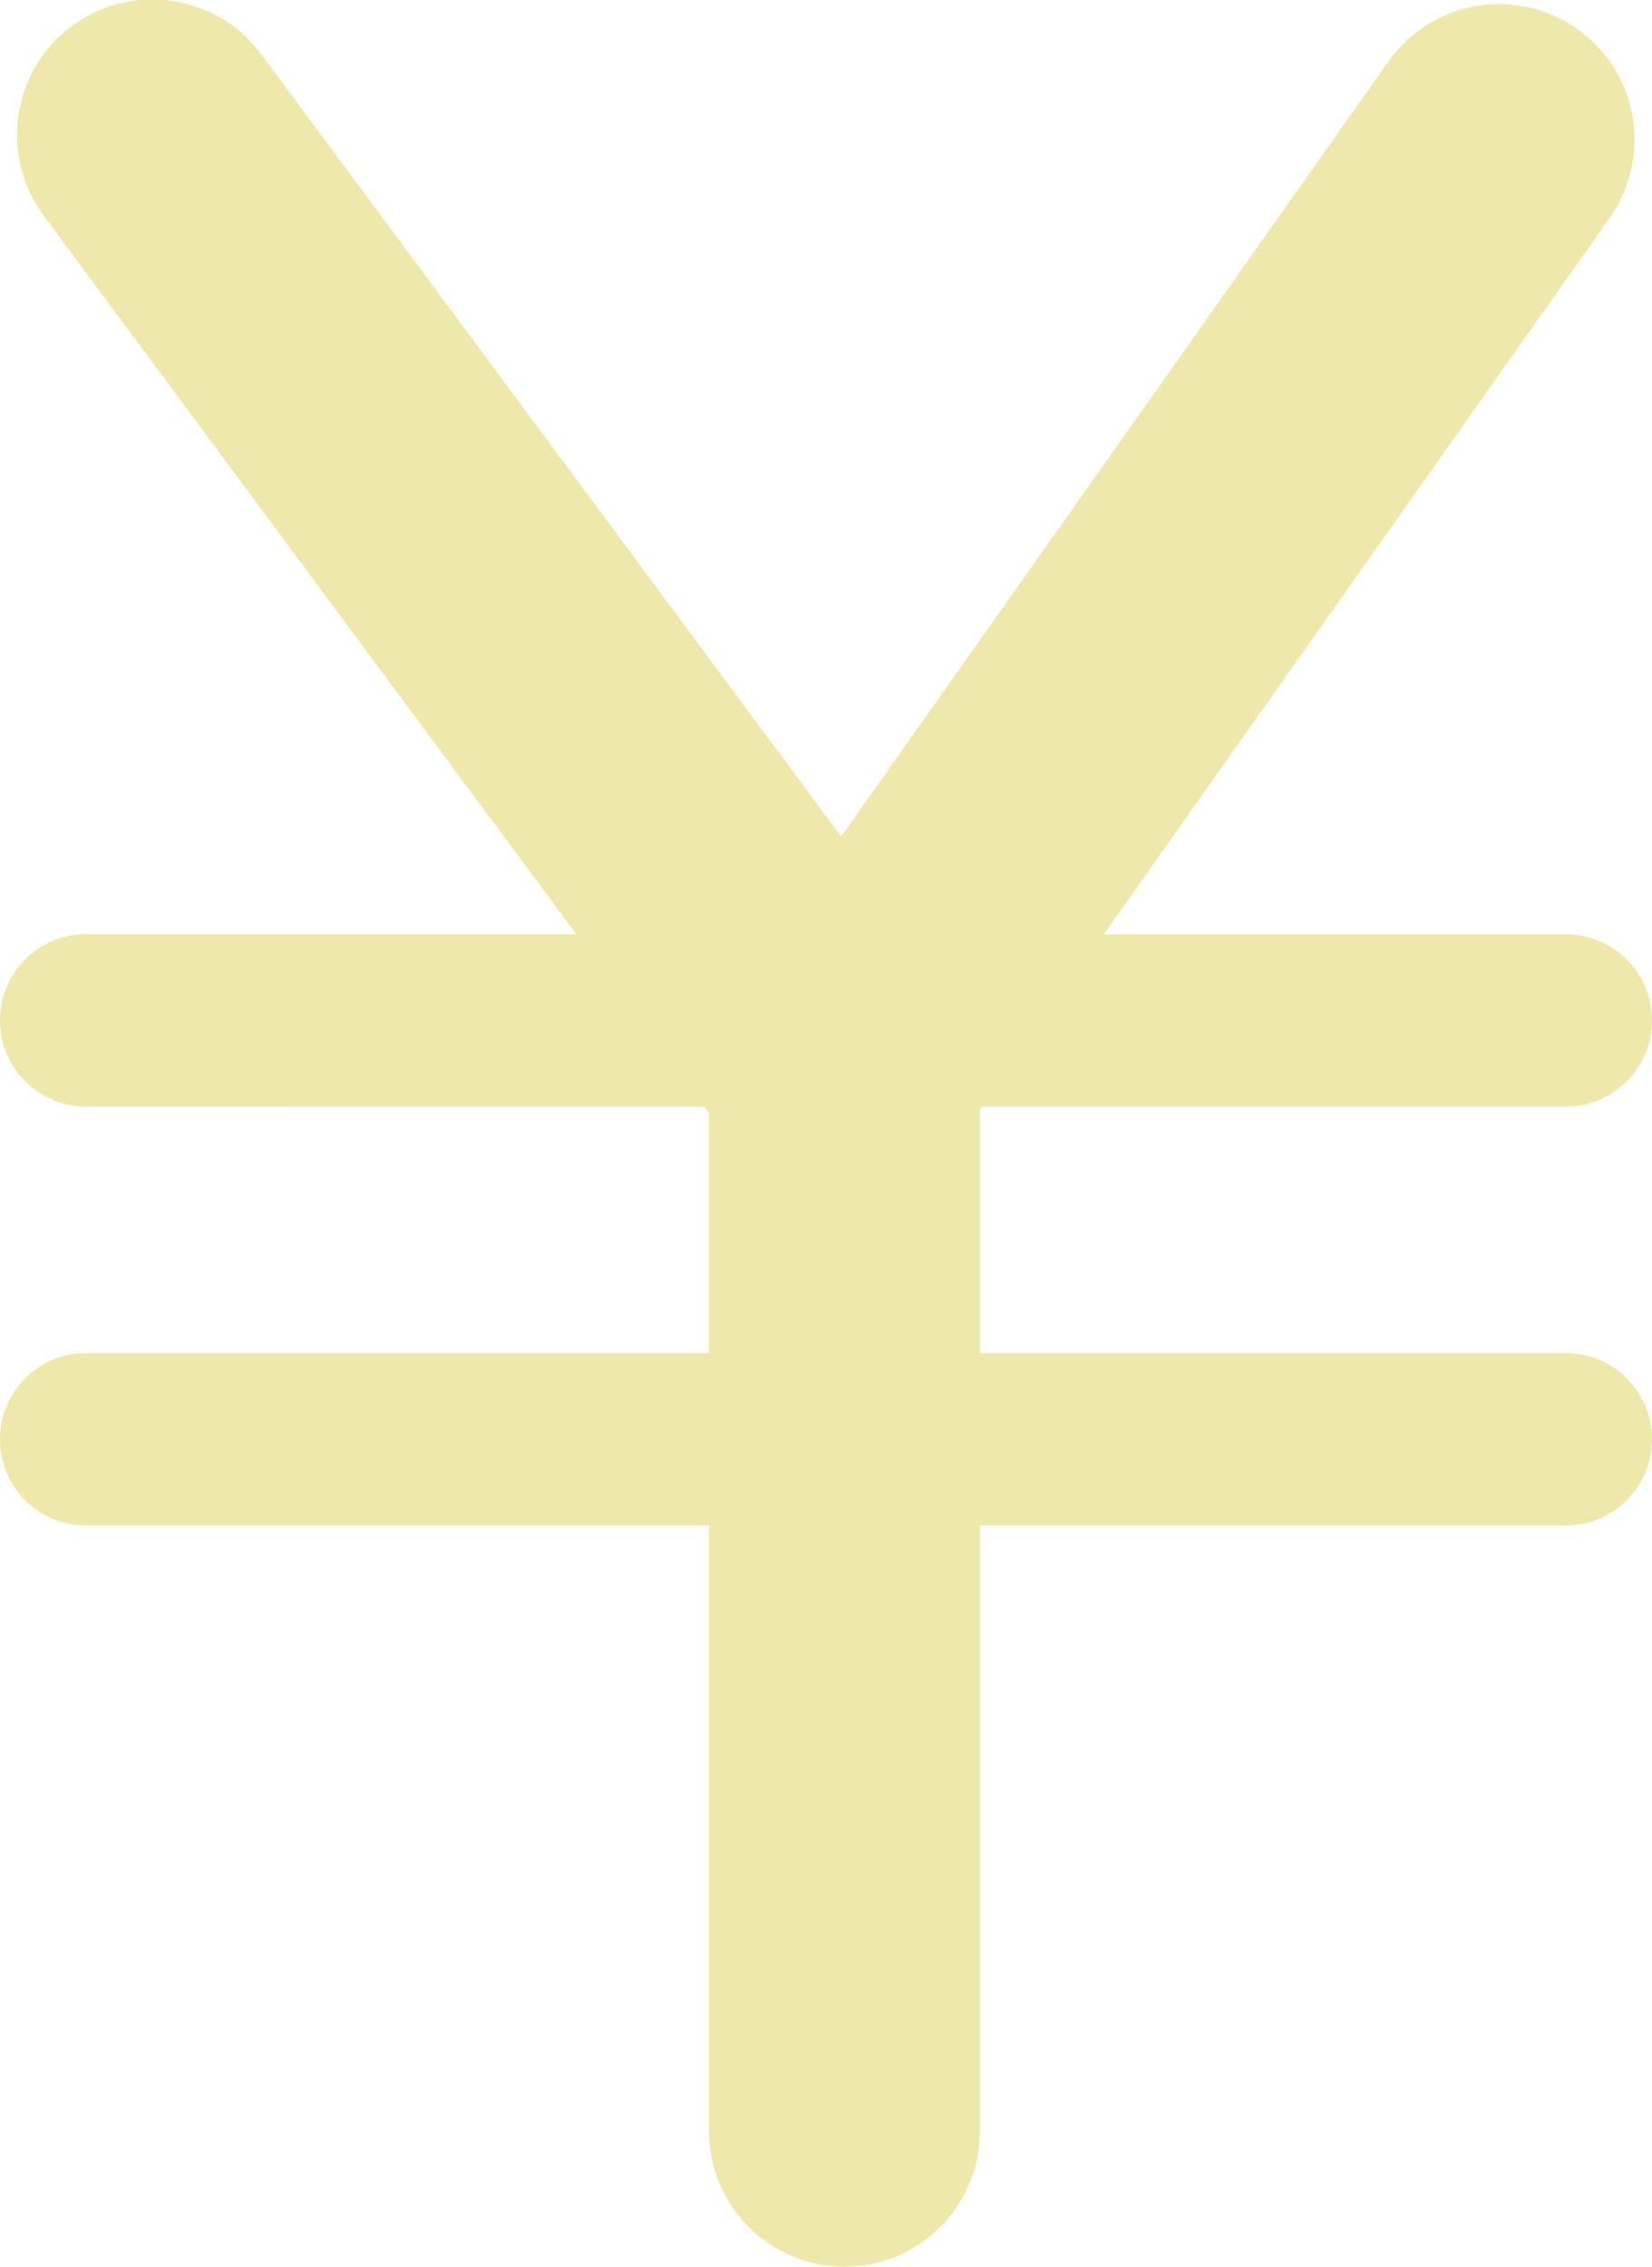 <svg xmlns="http://www.w3.org/2000/svg" width="255.212" height="350" viewBox="0 0 255.212 350">
  <g id="yen-currency-symbol" transform="translate(-63.807 0)">
    <path id="Path_26" data-name="Path 26" d="M319.019,222.237A13.315,13.315,0,0,1,305.7,235.552H215.187V329.08a20.923,20.923,0,0,1-41.846,0V235.552H77.118a13.316,13.316,0,0,1,0-26.632h96.217V171.9l-.755-1.027H77.118a13.314,13.314,0,0,1,0-26.628h75.717L70.62,33.389A20.925,20.925,0,1,1,104.235,8.461l89.519,120.716L278.307,9.486a20.924,20.924,0,0,1,34.179,24.148L234.338,144.251H305.7a13.314,13.314,0,1,1,0,26.628H215.529l-.342.483v37.555H305.7A13.324,13.324,0,0,1,319.019,222.237Z" fill="#eee8aa"/>
  </g>
</svg>
